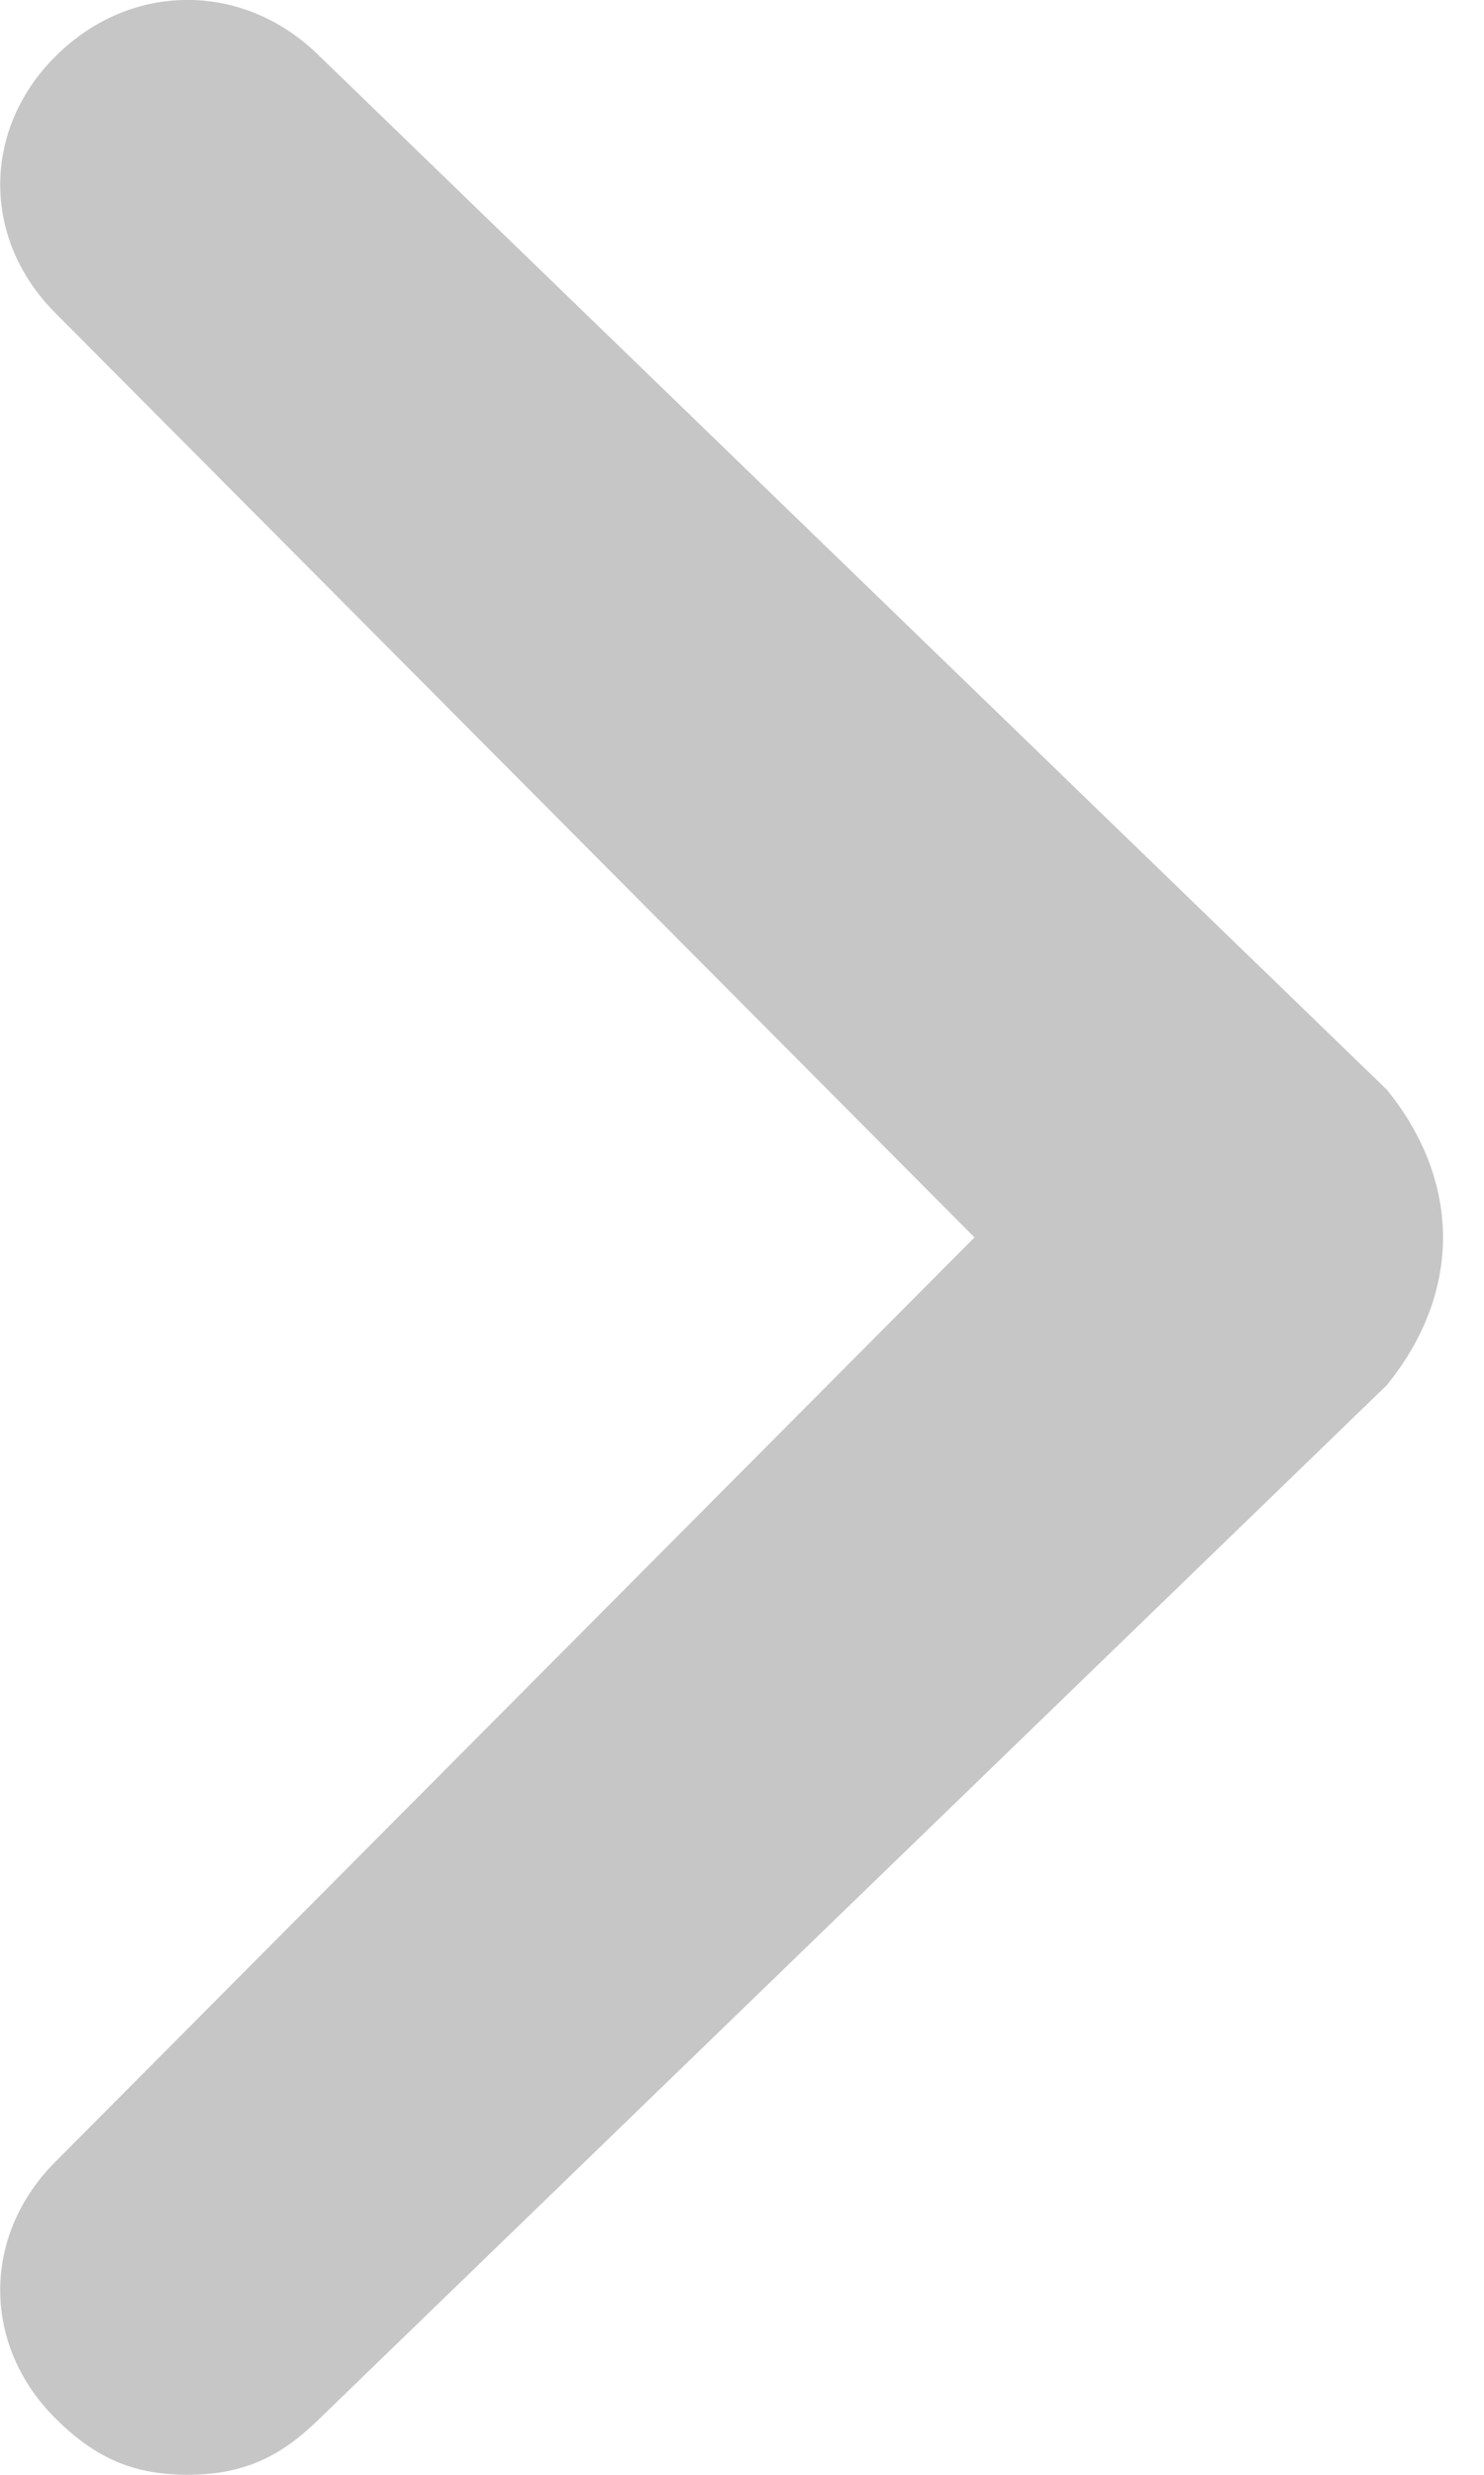 <svg width="6" height="10" viewBox="0 0 6 10" fill="none" xmlns="http://www.w3.org/2000/svg">
<path opacity="0.3" d="M5.607 4.403L1.289 0.224C0.985 -0.075 0.531 -0.075 0.228 0.224C-0.075 0.522 -0.075 0.97 0.228 1.269L3.94 5L0.228 8.731C-0.075 9.03 -0.075 9.478 0.228 9.776C0.379 9.925 0.531 10 0.758 10C0.986 10 1.137 9.925 1.289 9.776L5.607 5.597C5.91 5.224 5.91 4.776 5.607 4.403C5.607 4.478 5.607 4.478 5.607 4.403Z" fill="#424242"/>
</svg>
